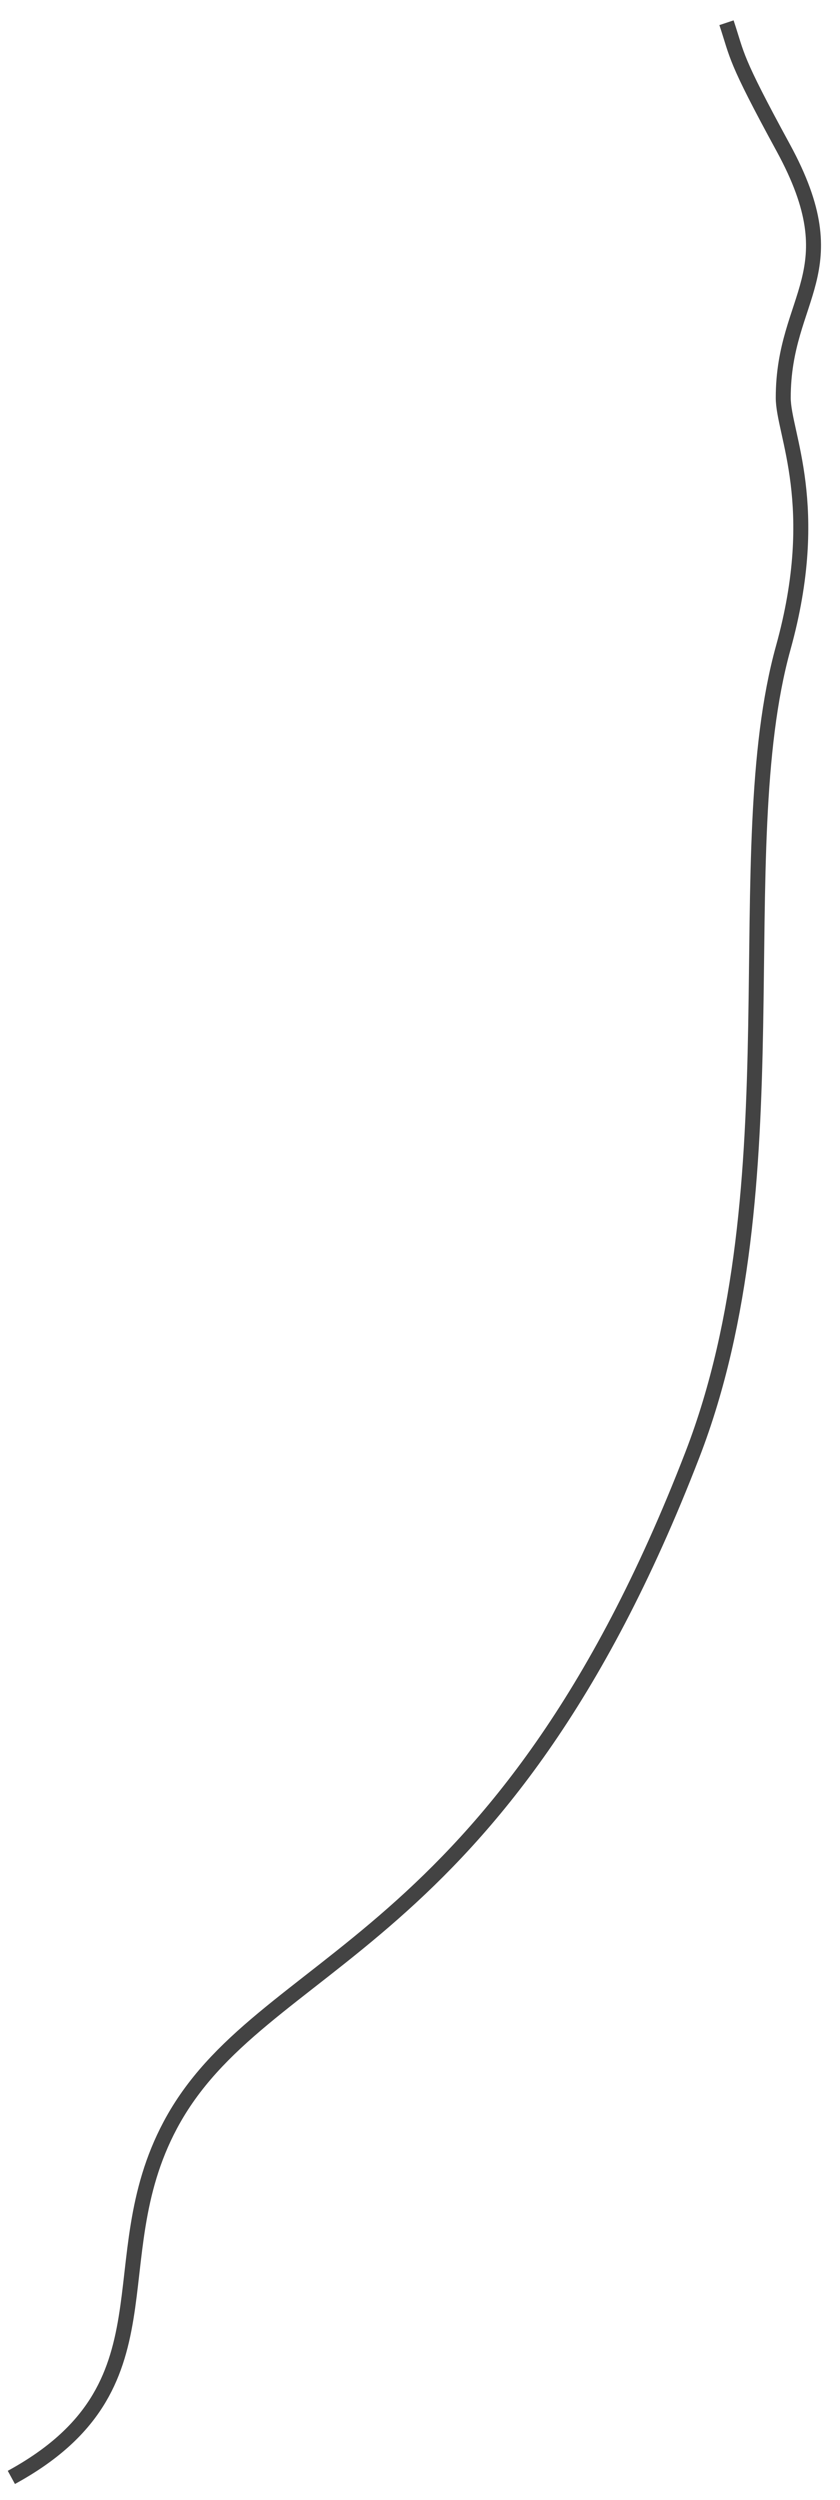 <svg width="37" height="110" viewBox="0 0 37 110" fill="none" xmlns="http://www.w3.org/2000/svg">
<path d="M0.5 109C7.833 105 4.3 99.5 7.5 93.5C11.5 86 22 86 30.5 64C35.094 52.109 32 37.5 34.5 28.5C36.24 22.237 34.5 19.081 34.5 17.5C34.5 13 37.5 12 34.5 6.5C32.318 2.5 32.5 2.5 32 1" stroke="#434343" stroke-width="0.66"/>
</svg>
